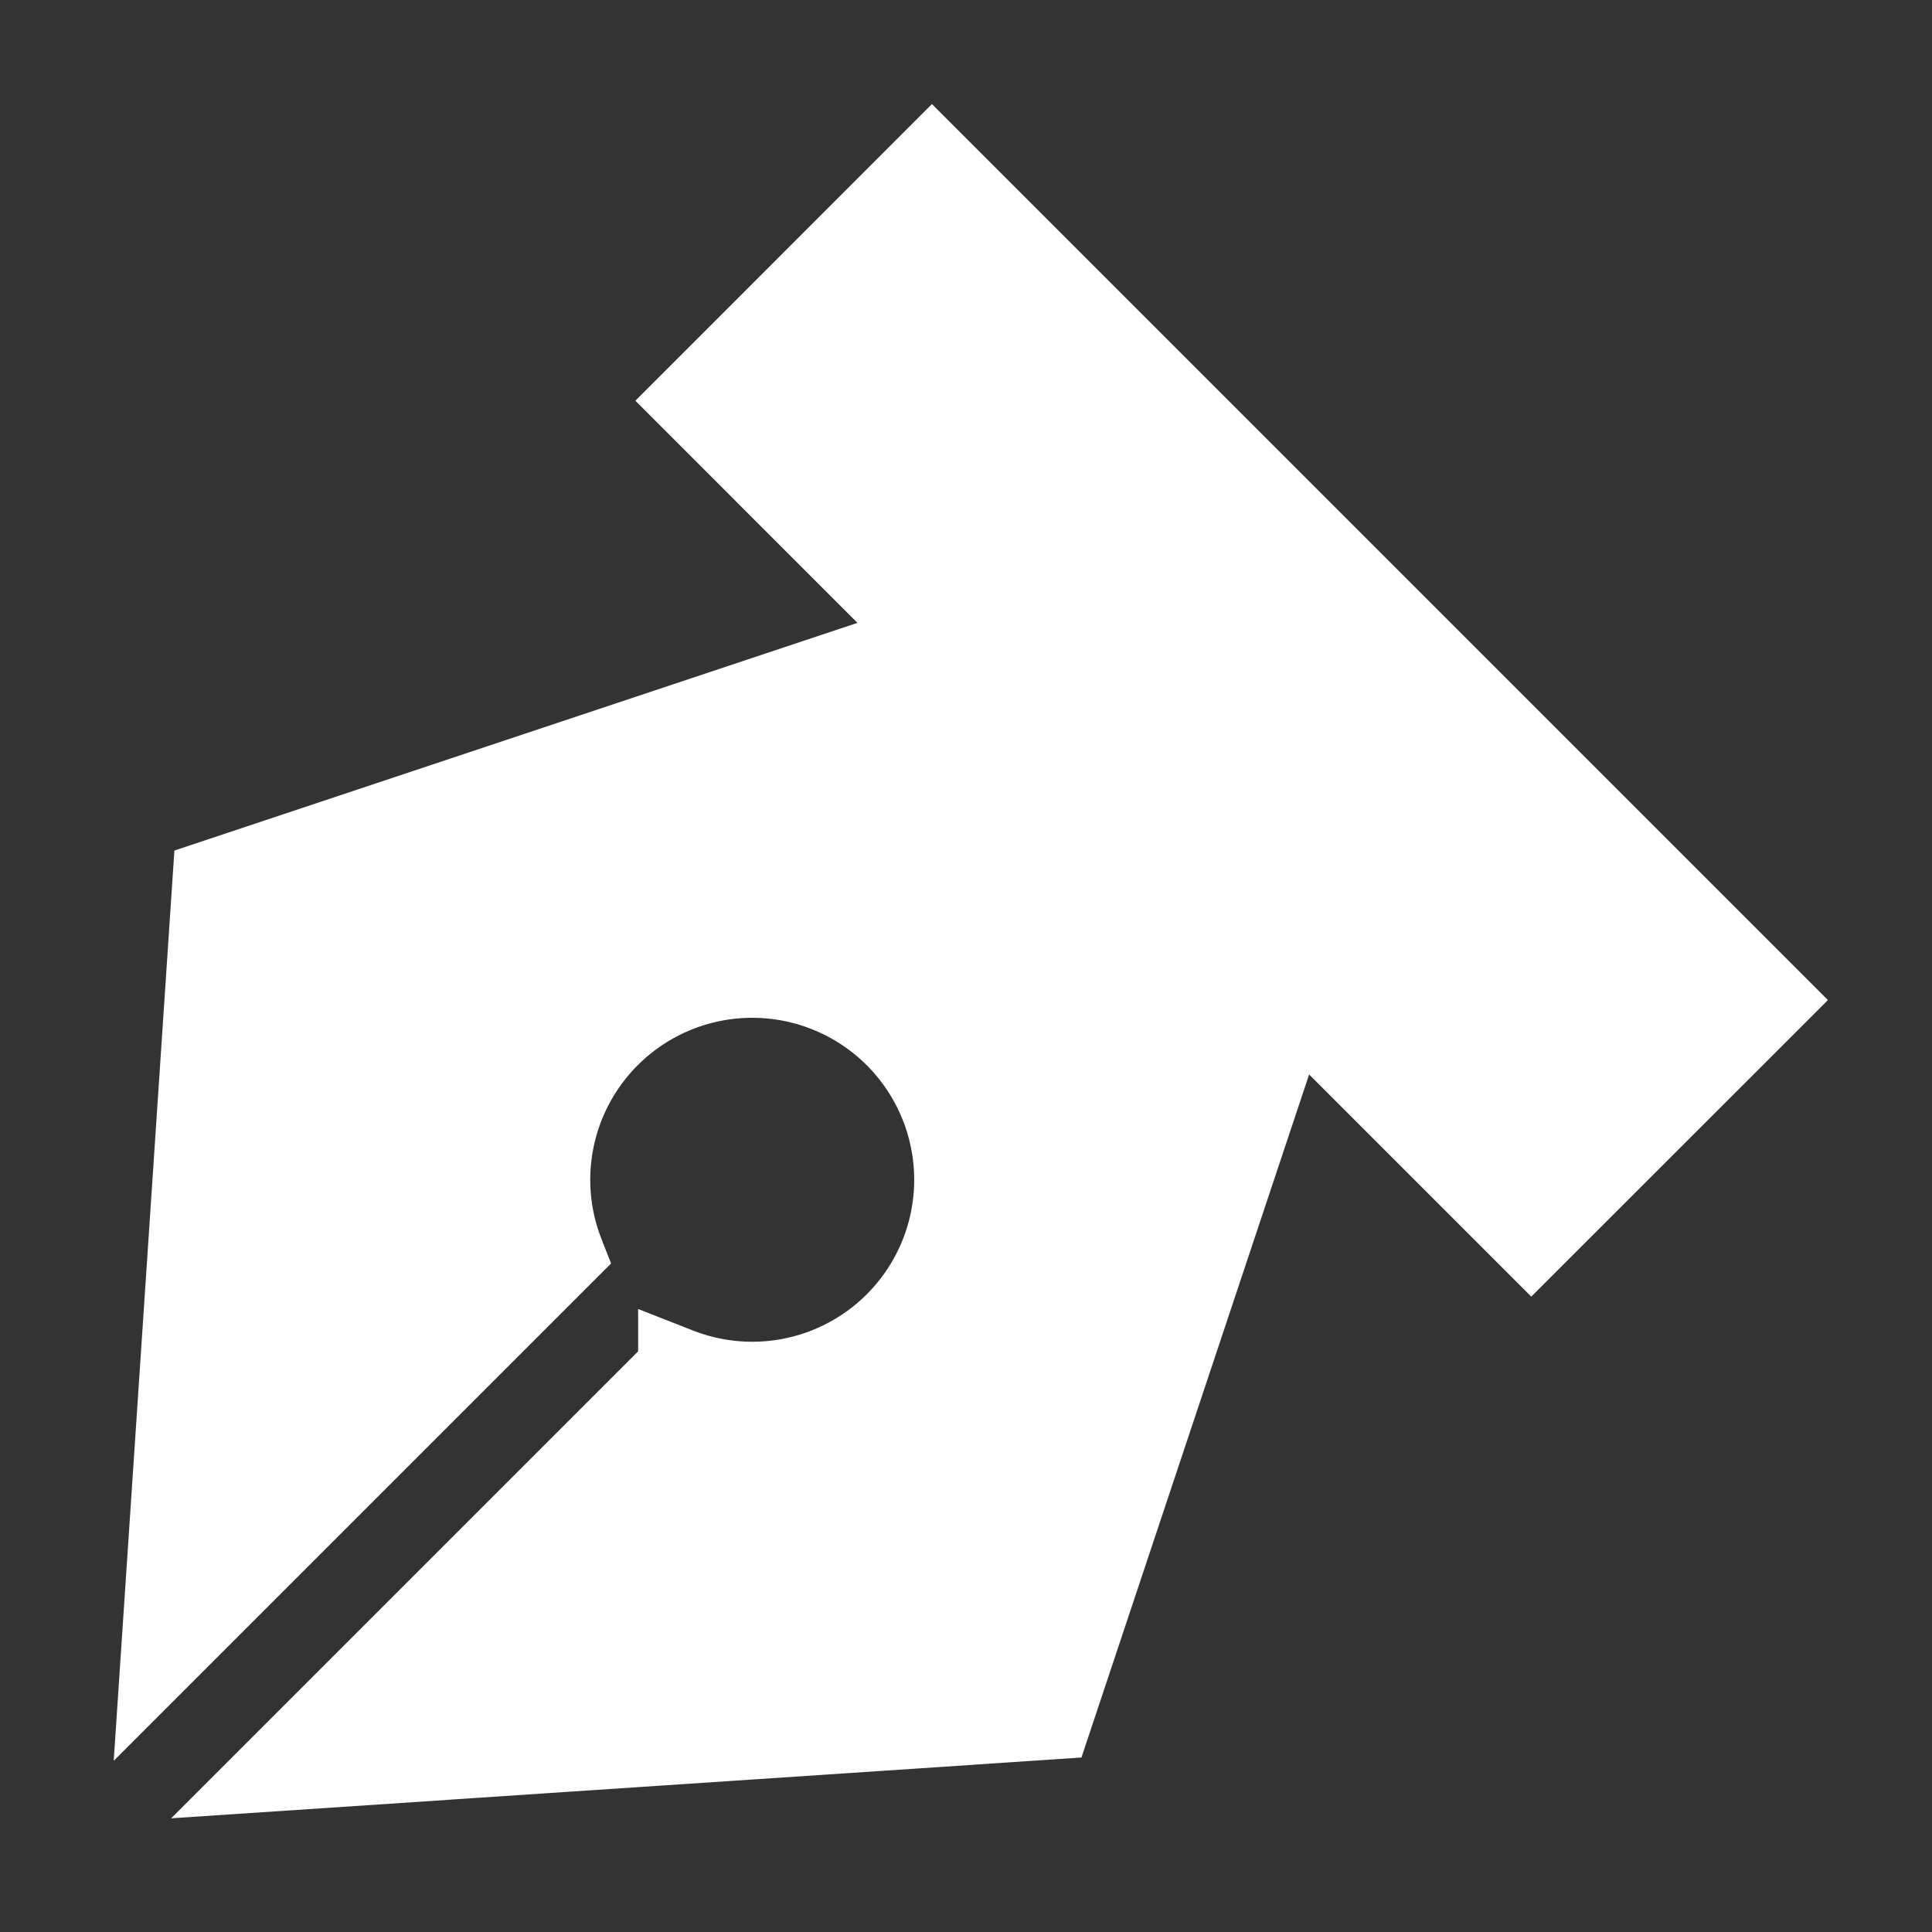 <!DOCTYPE svg PUBLIC "-//W3C//DTD SVG 1.1//EN" "http://www.w3.org/Graphics/SVG/1.1/DTD/svg11.dtd">
<!-- Uploaded to: SVG Repo, www.svgrepo.com, Transformed by: SVG Repo Mixer Tools -->
<svg fill="#ffff" width="800px" height="800px" viewBox="0 0 24 24" xmlns="http://www.w3.org/2000/svg" stroke="#ffff">
<rect x="0" y="0" width="24" height="24" fill="#333333" stroke="none"/>
<g id="SVGRepo_bgCarrier" stroke-width="0"/>
<g id="SVGRepo_tracerCarrier" stroke-linecap="round" stroke-linejoin="round"/>
<g id="SVGRepo_iconCarrier">
<path d="M11.577,2,22,12.423,19.022,15.4l-2.978-2.978-2.978,8.934L3.421,22l5.006-5.006a2.512,2.512,0,1,0-1.421-1.421L2,20.579l.643-9.645,8.934-2.978L8.6,4.978Z"/>
</g>
</svg>